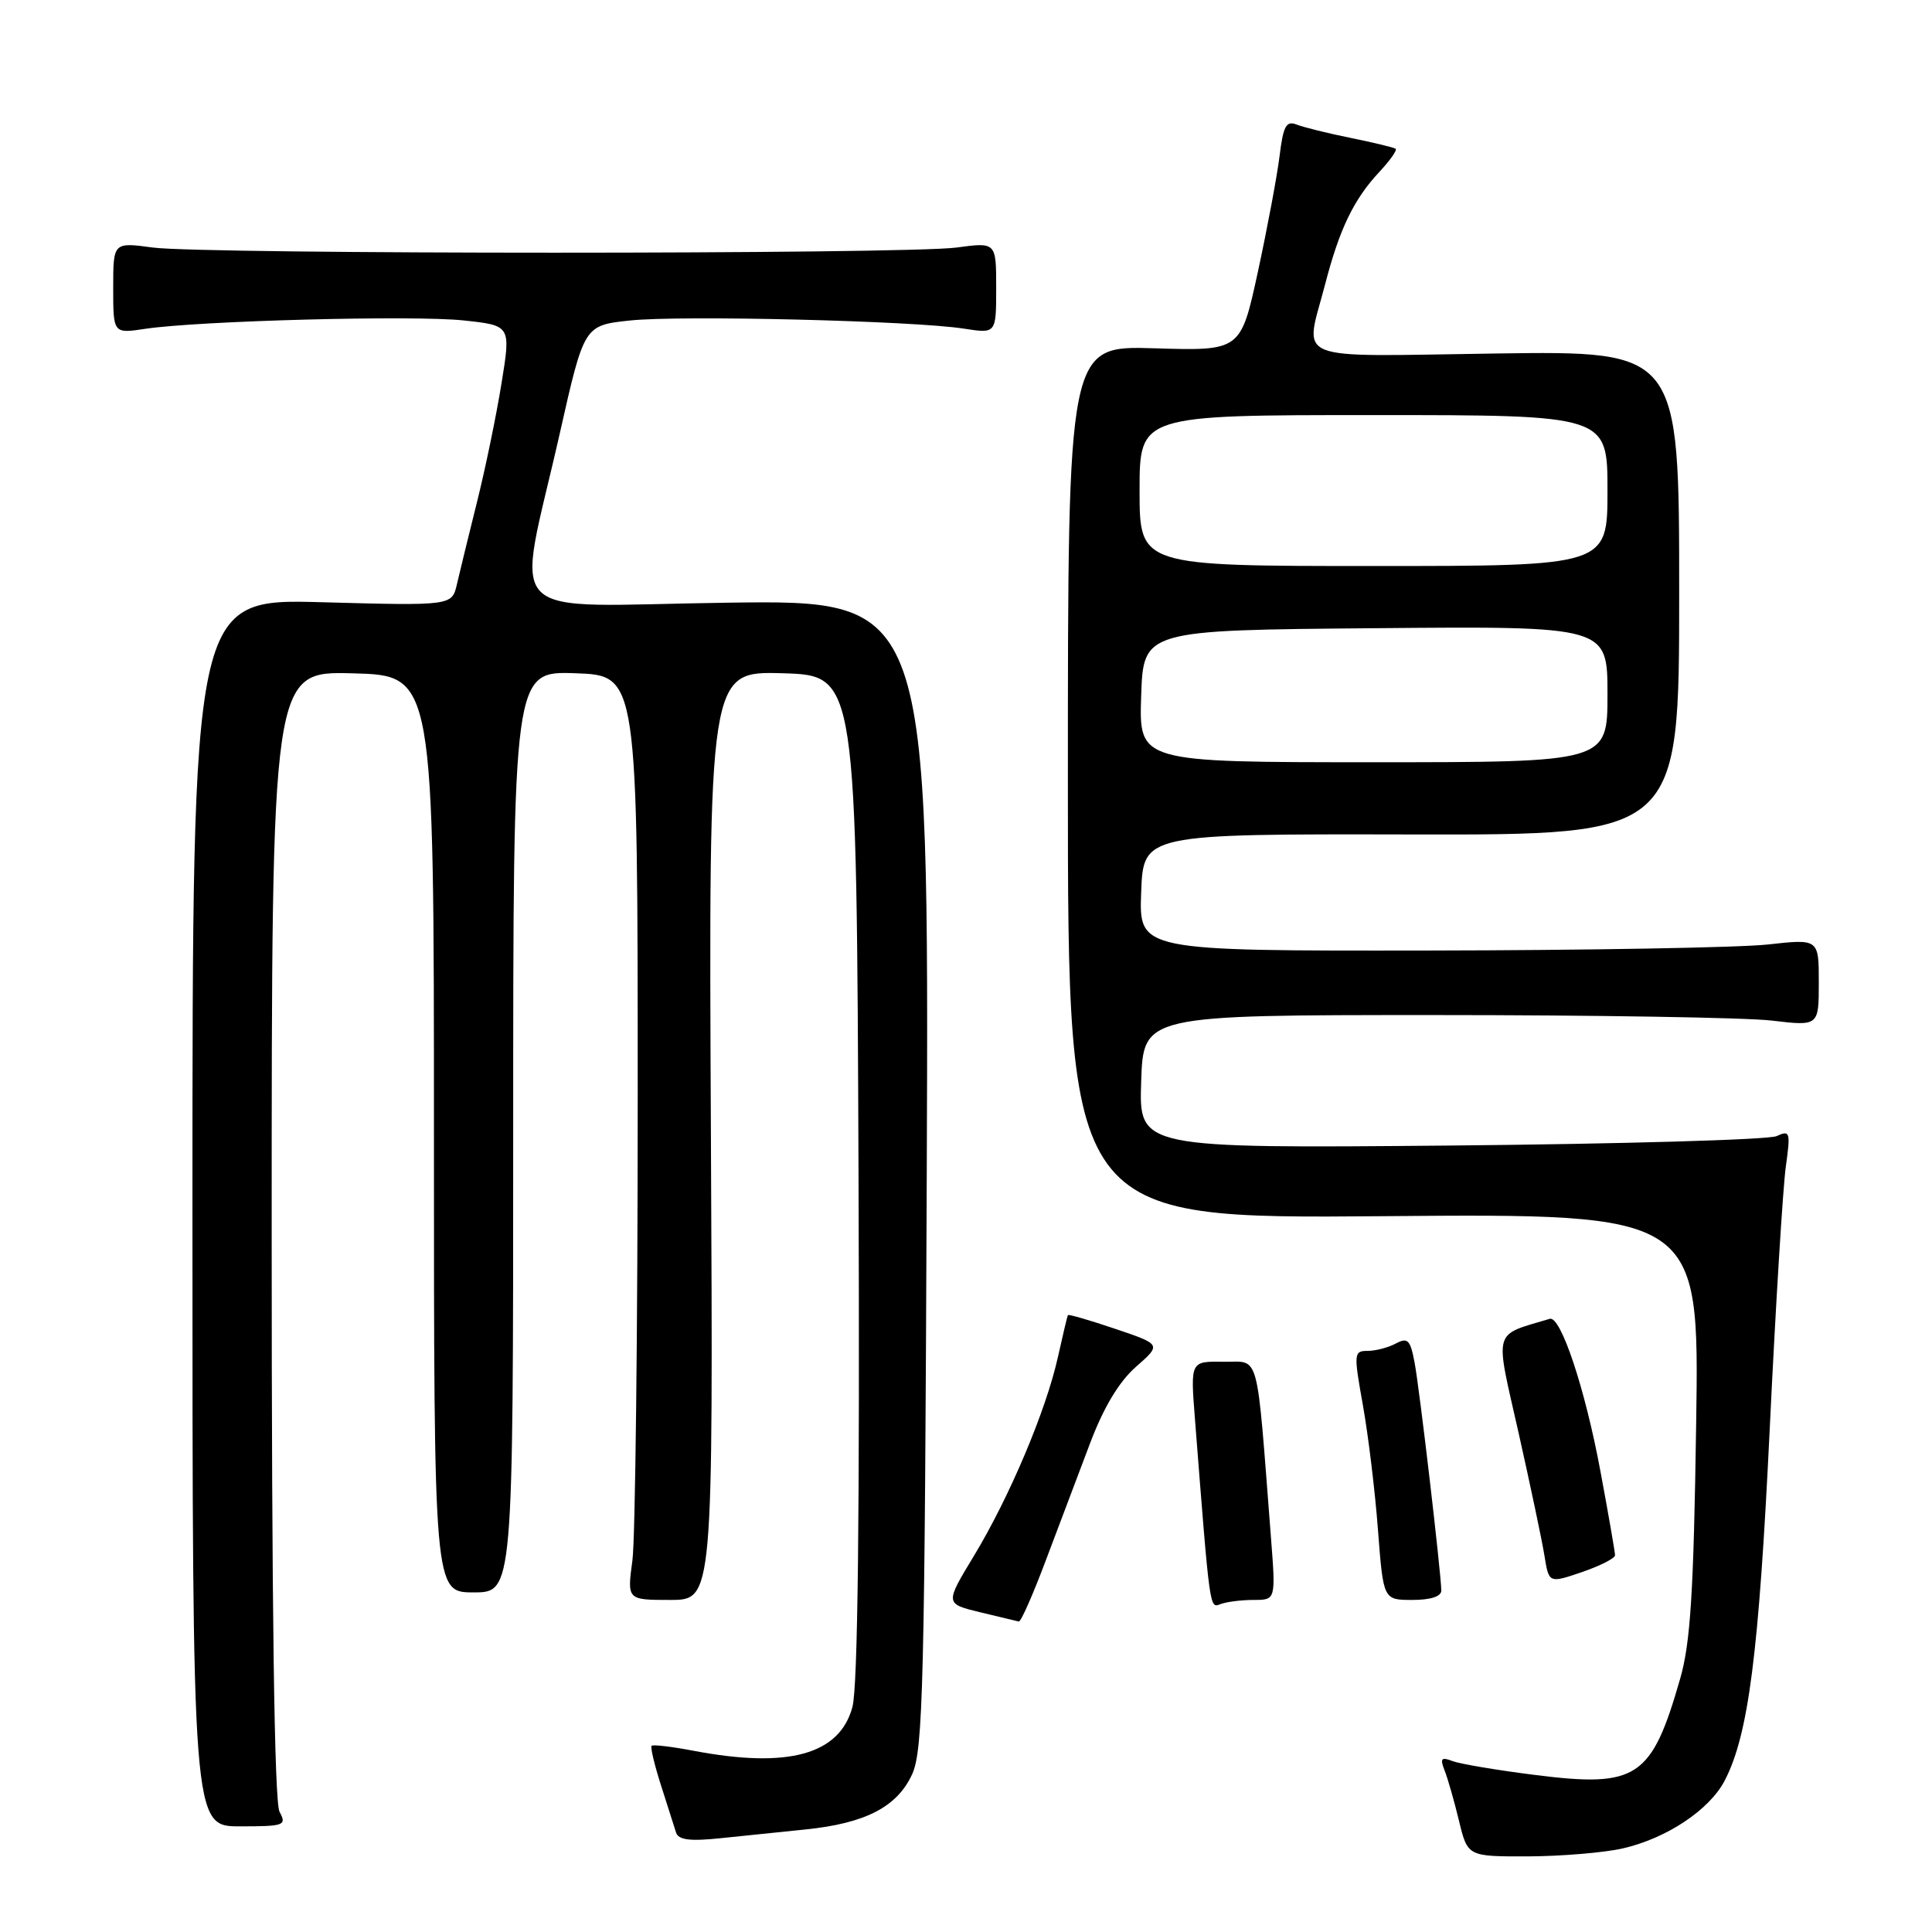 <?xml version="1.0" encoding="UTF-8" standalone="no"?>
<!DOCTYPE svg PUBLIC "-//W3C//DTD SVG 1.1//EN" "http://www.w3.org/Graphics/SVG/1.1/DTD/svg11.dtd" >
<svg xmlns="http://www.w3.org/2000/svg" xmlns:xlink="http://www.w3.org/1999/xlink" version="1.1" viewBox="0 0 256 256">
 <g >
 <path fill="currentColor"
d=" M 215.00 244.93 C 220.84 243.60 226.53 239.81 228.54 235.92 C 231.69 229.84 233.06 219.12 234.49 189.50 C 235.28 173.00 236.25 157.29 236.63 154.58 C 237.27 149.99 237.19 149.72 235.41 150.54 C 234.36 151.02 214.92 151.58 192.21 151.79 C 150.92 152.16 150.92 152.16 151.21 143.33 C 151.50 134.50 151.50 134.50 190.00 134.50 C 211.18 134.50 231.31 134.83 234.75 135.23 C 241.00 135.97 241.00 135.97 241.00 130.18 C 241.00 124.40 241.00 124.40 234.25 125.15 C 230.54 125.56 210.27 125.92 189.21 125.95 C 150.92 126.00 150.92 126.00 151.21 118.25 C 151.50 110.50 151.50 110.50 187.00 110.57 C 222.50 110.64 222.50 110.64 222.50 78.57 C 222.50 46.50 222.50 46.50 198.25 46.84 C 170.63 47.23 172.87 48.14 175.58 37.69 C 177.49 30.33 179.38 26.40 182.79 22.76 C 184.20 21.25 185.16 19.88 184.93 19.71 C 184.69 19.54 182.03 18.90 179.00 18.28 C 175.97 17.67 172.75 16.87 171.82 16.51 C 170.43 15.96 170.04 16.67 169.55 20.67 C 169.22 23.33 167.93 30.22 166.68 36.00 C 164.40 46.50 164.40 46.50 152.95 46.15 C 141.50 45.80 141.50 45.80 141.50 103.65 C 141.50 161.50 141.50 161.50 183.33 161.15 C 225.17 160.80 225.17 160.80 224.75 188.65 C 224.42 211.00 224.00 217.67 222.63 222.44 C 218.84 235.63 216.93 236.90 203.39 235.19 C 198.37 234.56 193.45 233.73 192.46 233.35 C 190.98 232.78 190.79 233.00 191.41 234.58 C 191.83 235.63 192.69 238.64 193.32 241.25 C 194.47 246.00 194.47 246.00 202.49 245.98 C 206.89 245.96 212.53 245.49 215.00 244.93 Z  M 106.75 242.41 C 114.69 241.60 118.90 239.41 120.87 235.08 C 122.32 231.89 122.53 223.15 122.80 155.50 C 123.09 79.50 123.09 79.50 96.40 79.86 C 65.70 80.27 68.40 83.03 74.20 57.31 C 77.40 43.12 77.40 43.12 83.45 42.47 C 90.15 41.75 121.08 42.50 127.75 43.55 C 132.00 44.21 132.00 44.21 132.00 38.15 C 132.00 32.09 132.00 32.09 126.75 32.80 C 119.91 33.71 27.09 33.71 20.25 32.80 C 15.00 32.09 15.00 32.09 15.00 38.15 C 15.00 44.21 15.00 44.21 19.25 43.57 C 26.42 42.50 54.82 41.75 61.44 42.46 C 67.70 43.13 67.70 43.13 66.45 50.81 C 65.77 55.04 64.31 62.10 63.21 66.50 C 62.11 70.90 60.92 75.80 60.55 77.39 C 59.89 80.27 59.89 80.27 42.70 79.80 C 25.50 79.32 25.50 79.32 25.50 160.66 C 25.50 242.00 25.50 242.00 31.79 242.00 C 37.69 242.00 38.01 241.88 37.04 240.07 C 36.35 238.78 36.00 213.04 36.00 163.53 C 36.00 88.93 36.00 88.93 46.75 89.22 C 57.50 89.50 57.50 89.50 57.50 150.25 C 57.50 211.00 57.50 211.00 62.75 211.00 C 68.00 211.00 68.00 211.00 68.00 149.96 C 68.00 88.92 68.00 88.92 76.25 89.21 C 84.50 89.50 84.50 89.50 84.50 145.50 C 84.50 176.30 84.18 203.86 83.80 206.75 C 83.09 212.00 83.09 212.00 88.80 212.00 C 94.50 212.00 94.50 212.00 94.20 150.46 C 93.90 88.93 93.90 88.93 103.70 89.21 C 113.50 89.50 113.50 89.50 113.76 155.87 C 113.93 200.50 113.67 223.53 112.95 226.19 C 111.25 232.49 104.47 234.36 91.97 232.00 C 89.06 231.44 86.53 231.14 86.34 231.33 C 86.16 231.51 86.72 233.87 87.59 236.58 C 88.46 239.29 89.36 242.10 89.58 242.82 C 89.89 243.80 91.41 244.00 95.50 243.57 C 98.52 243.26 103.59 242.73 106.75 242.41 Z  M 138.59 206.72 C 140.29 202.20 142.92 195.26 144.42 191.29 C 146.23 186.49 148.27 183.09 150.52 181.11 C 153.90 178.15 153.90 178.15 147.78 176.08 C 144.41 174.94 141.59 174.12 141.51 174.26 C 141.42 174.39 140.83 176.89 140.18 179.81 C 138.61 186.90 133.76 198.38 129.05 206.16 C 125.21 212.50 125.21 212.50 129.86 213.63 C 132.41 214.25 134.72 214.80 135.00 214.86 C 135.28 214.91 136.89 211.25 138.59 206.72 Z  M 166.11 212.00 C 169.05 212.00 169.05 212.00 168.41 203.75 C 166.44 178.39 167.01 180.51 162.12 180.44 C 157.74 180.37 157.74 180.37 158.33 187.94 C 160.34 213.66 160.26 213.11 161.73 212.55 C 162.52 212.25 164.49 212.00 166.11 212.00 Z  M 190.98 210.75 C 190.94 208.34 188.10 184.03 187.44 180.55 C 186.88 177.54 186.53 177.18 184.96 178.02 C 183.95 178.56 182.27 179.00 181.22 179.00 C 179.38 179.00 179.36 179.32 180.60 186.25 C 181.31 190.24 182.21 197.66 182.59 202.75 C 183.30 212.00 183.30 212.00 187.15 212.00 C 189.57 212.00 190.99 211.54 190.98 210.75 Z  M 214.00 206.08 C 214.00 205.67 213.13 200.65 212.06 194.92 C 210.04 184.03 206.81 174.32 205.35 174.75 C 197.74 177.04 198.06 175.88 201.20 189.77 C 202.77 196.77 204.33 204.14 204.65 206.15 C 205.24 209.80 205.24 209.80 209.62 208.31 C 212.03 207.48 214.00 206.48 214.00 206.08 Z  M 151.21 92.25 C 151.50 83.50 151.50 83.50 182.25 83.24 C 213.00 82.97 213.00 82.97 213.00 91.99 C 213.00 101.00 213.00 101.00 181.96 101.00 C 150.92 101.00 150.92 101.00 151.21 92.25 Z  M 151.00 65.00 C 151.00 55.00 151.00 55.00 182.00 55.00 C 213.00 55.00 213.00 55.00 213.00 65.00 C 213.00 75.00 213.00 75.00 182.00 75.00 C 151.00 75.00 151.00 75.00 151.00 65.00 Z "/>
</g>
</svg>